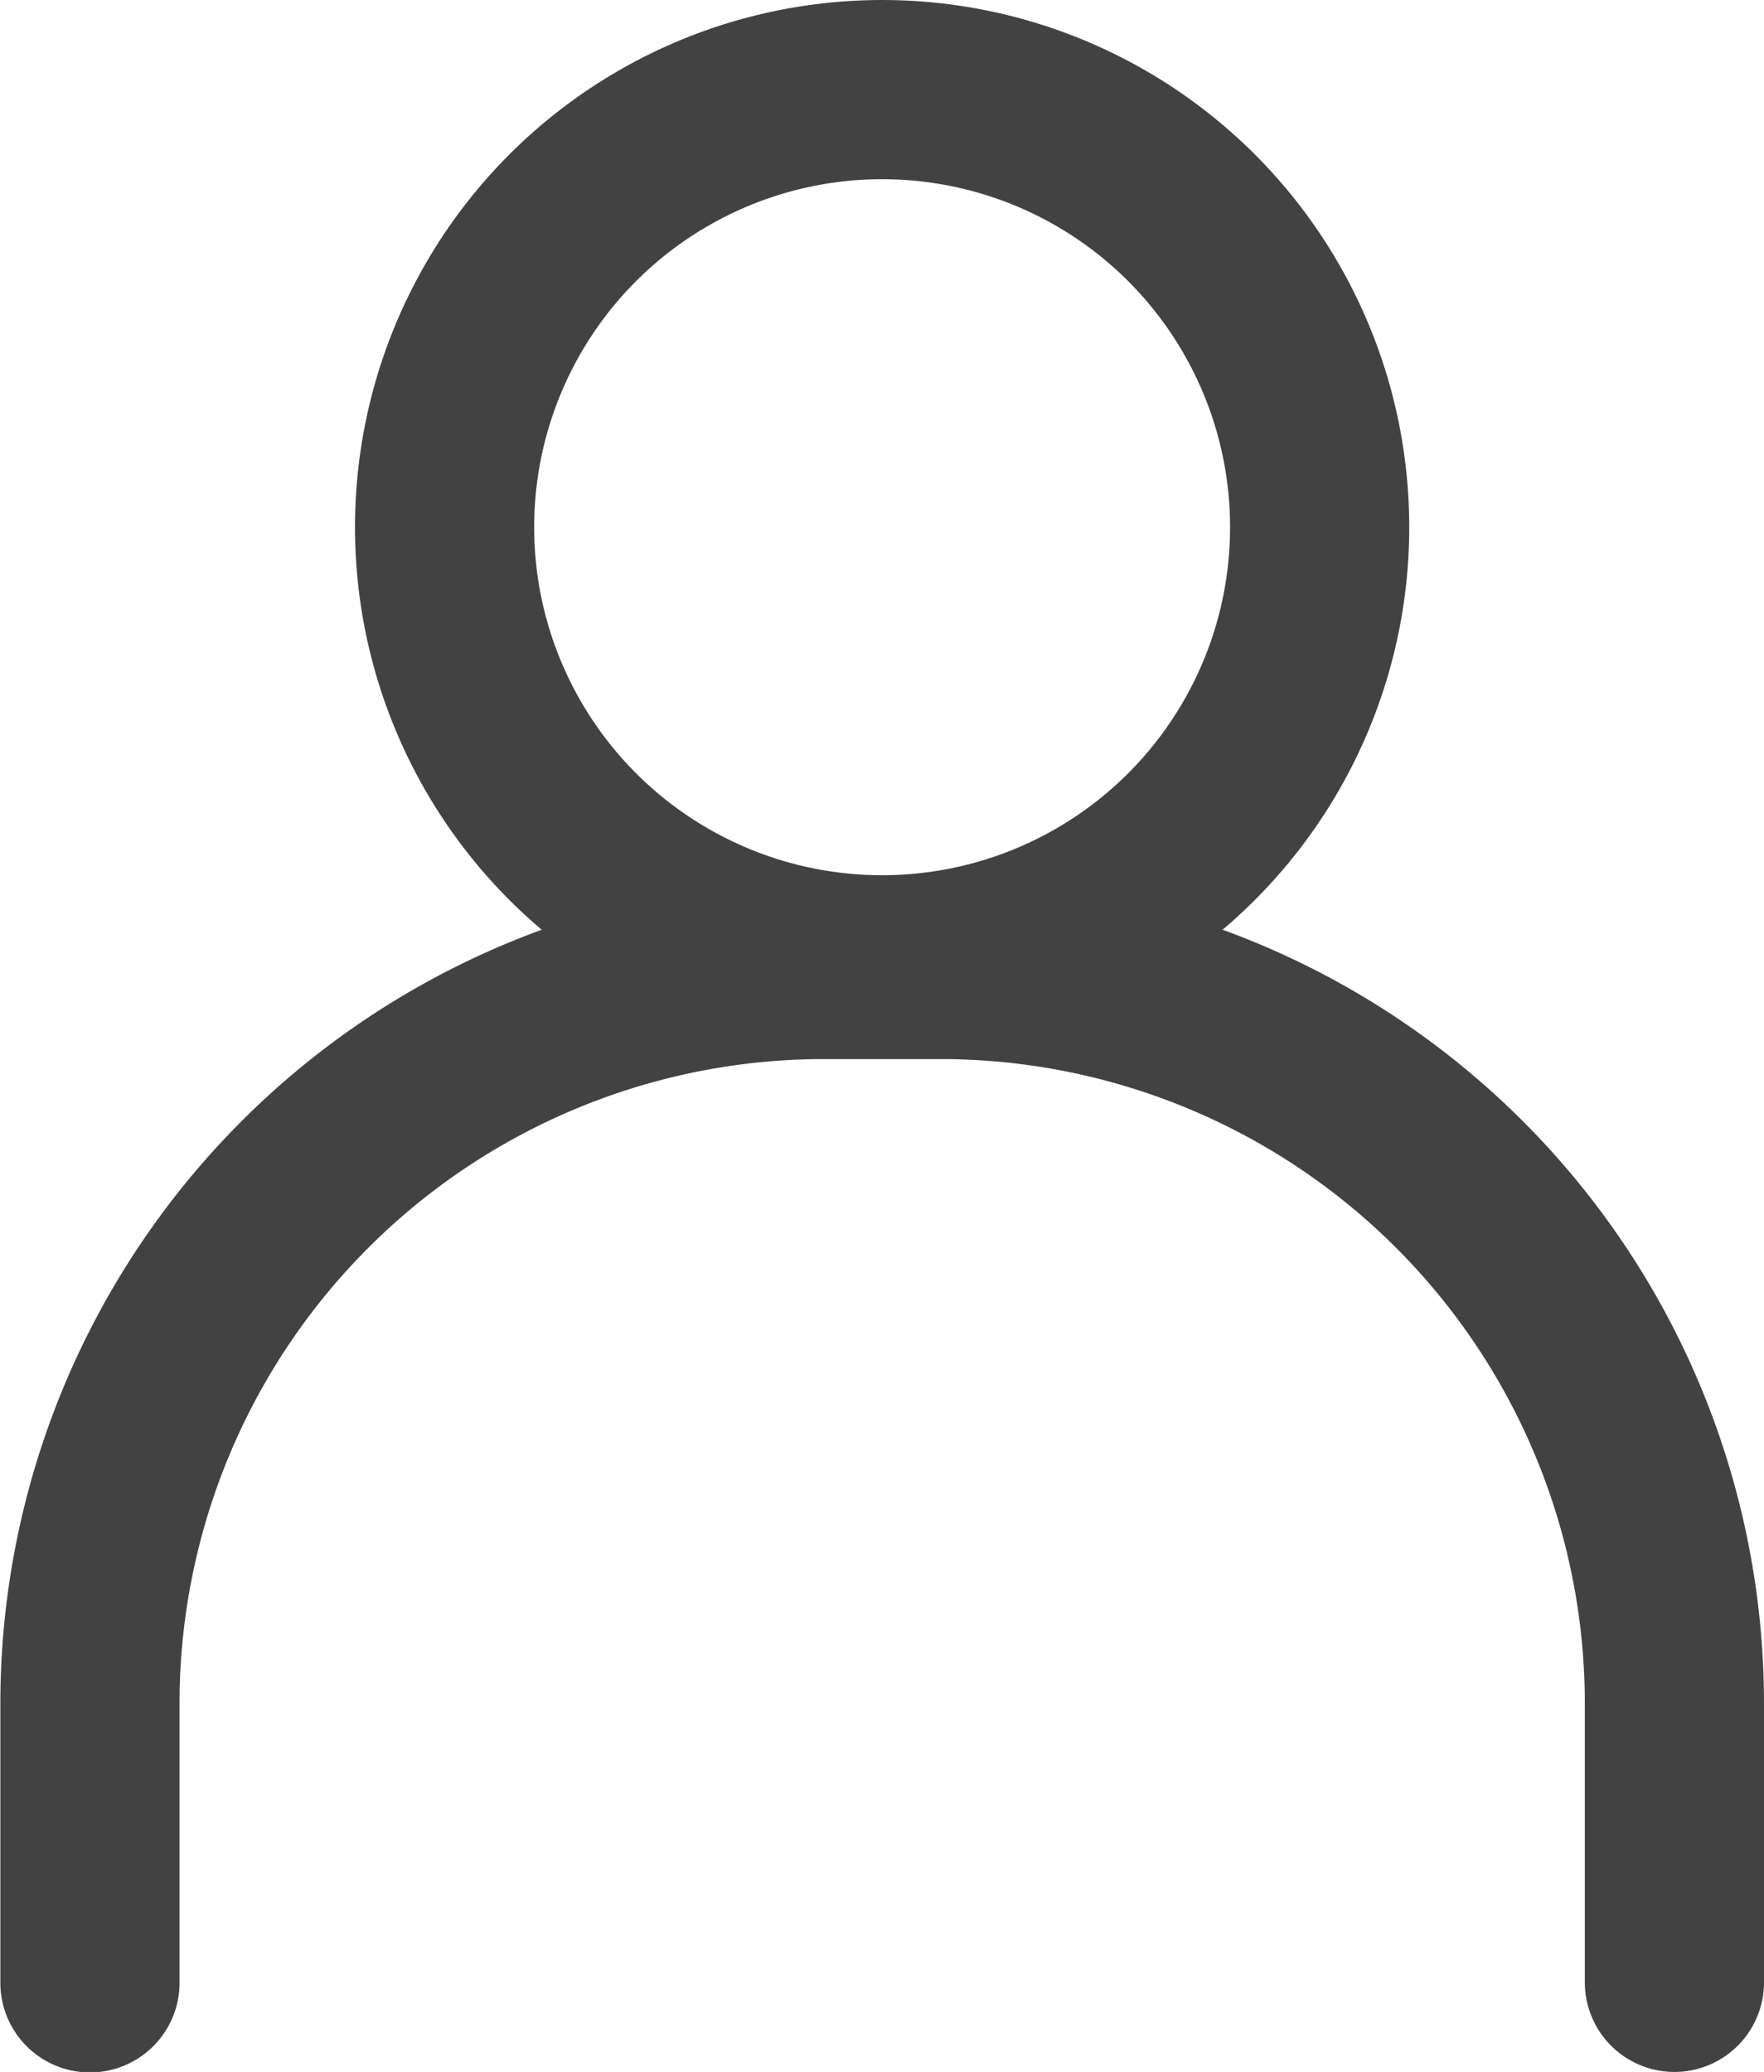 <svg xmlns="http://www.w3.org/2000/svg" width="14.768" height="17.343" viewBox="0 0 14.768 17.343">
  <g id="Gruppe_14335" data-name="Gruppe 14335" transform="translate(-187.647 -6.823)">
    <circle id="Ellipse_2119" data-name="Ellipse 2119" cx="3.663" cy="3.663" r="3.663" transform="translate(191.369 7.573)" fill="none" stroke="#424242" stroke-linecap="round" stroke-miterlimit="10" stroke-width="1.5"/>
    <path id="Pfad_13132" data-name="Pfad 13132" d="M201.665,25.034V22.7a6.144,6.144,0,0,0-6.144-6.144h-.98A6.145,6.145,0,0,0,188.4,22.7v2.338" transform="translate(0 -1.618)" fill="none" stroke="#424242" stroke-linecap="round" stroke-miterlimit="10" stroke-width="1.5" fill-rule="evenodd"/>
  </g>
</svg>
